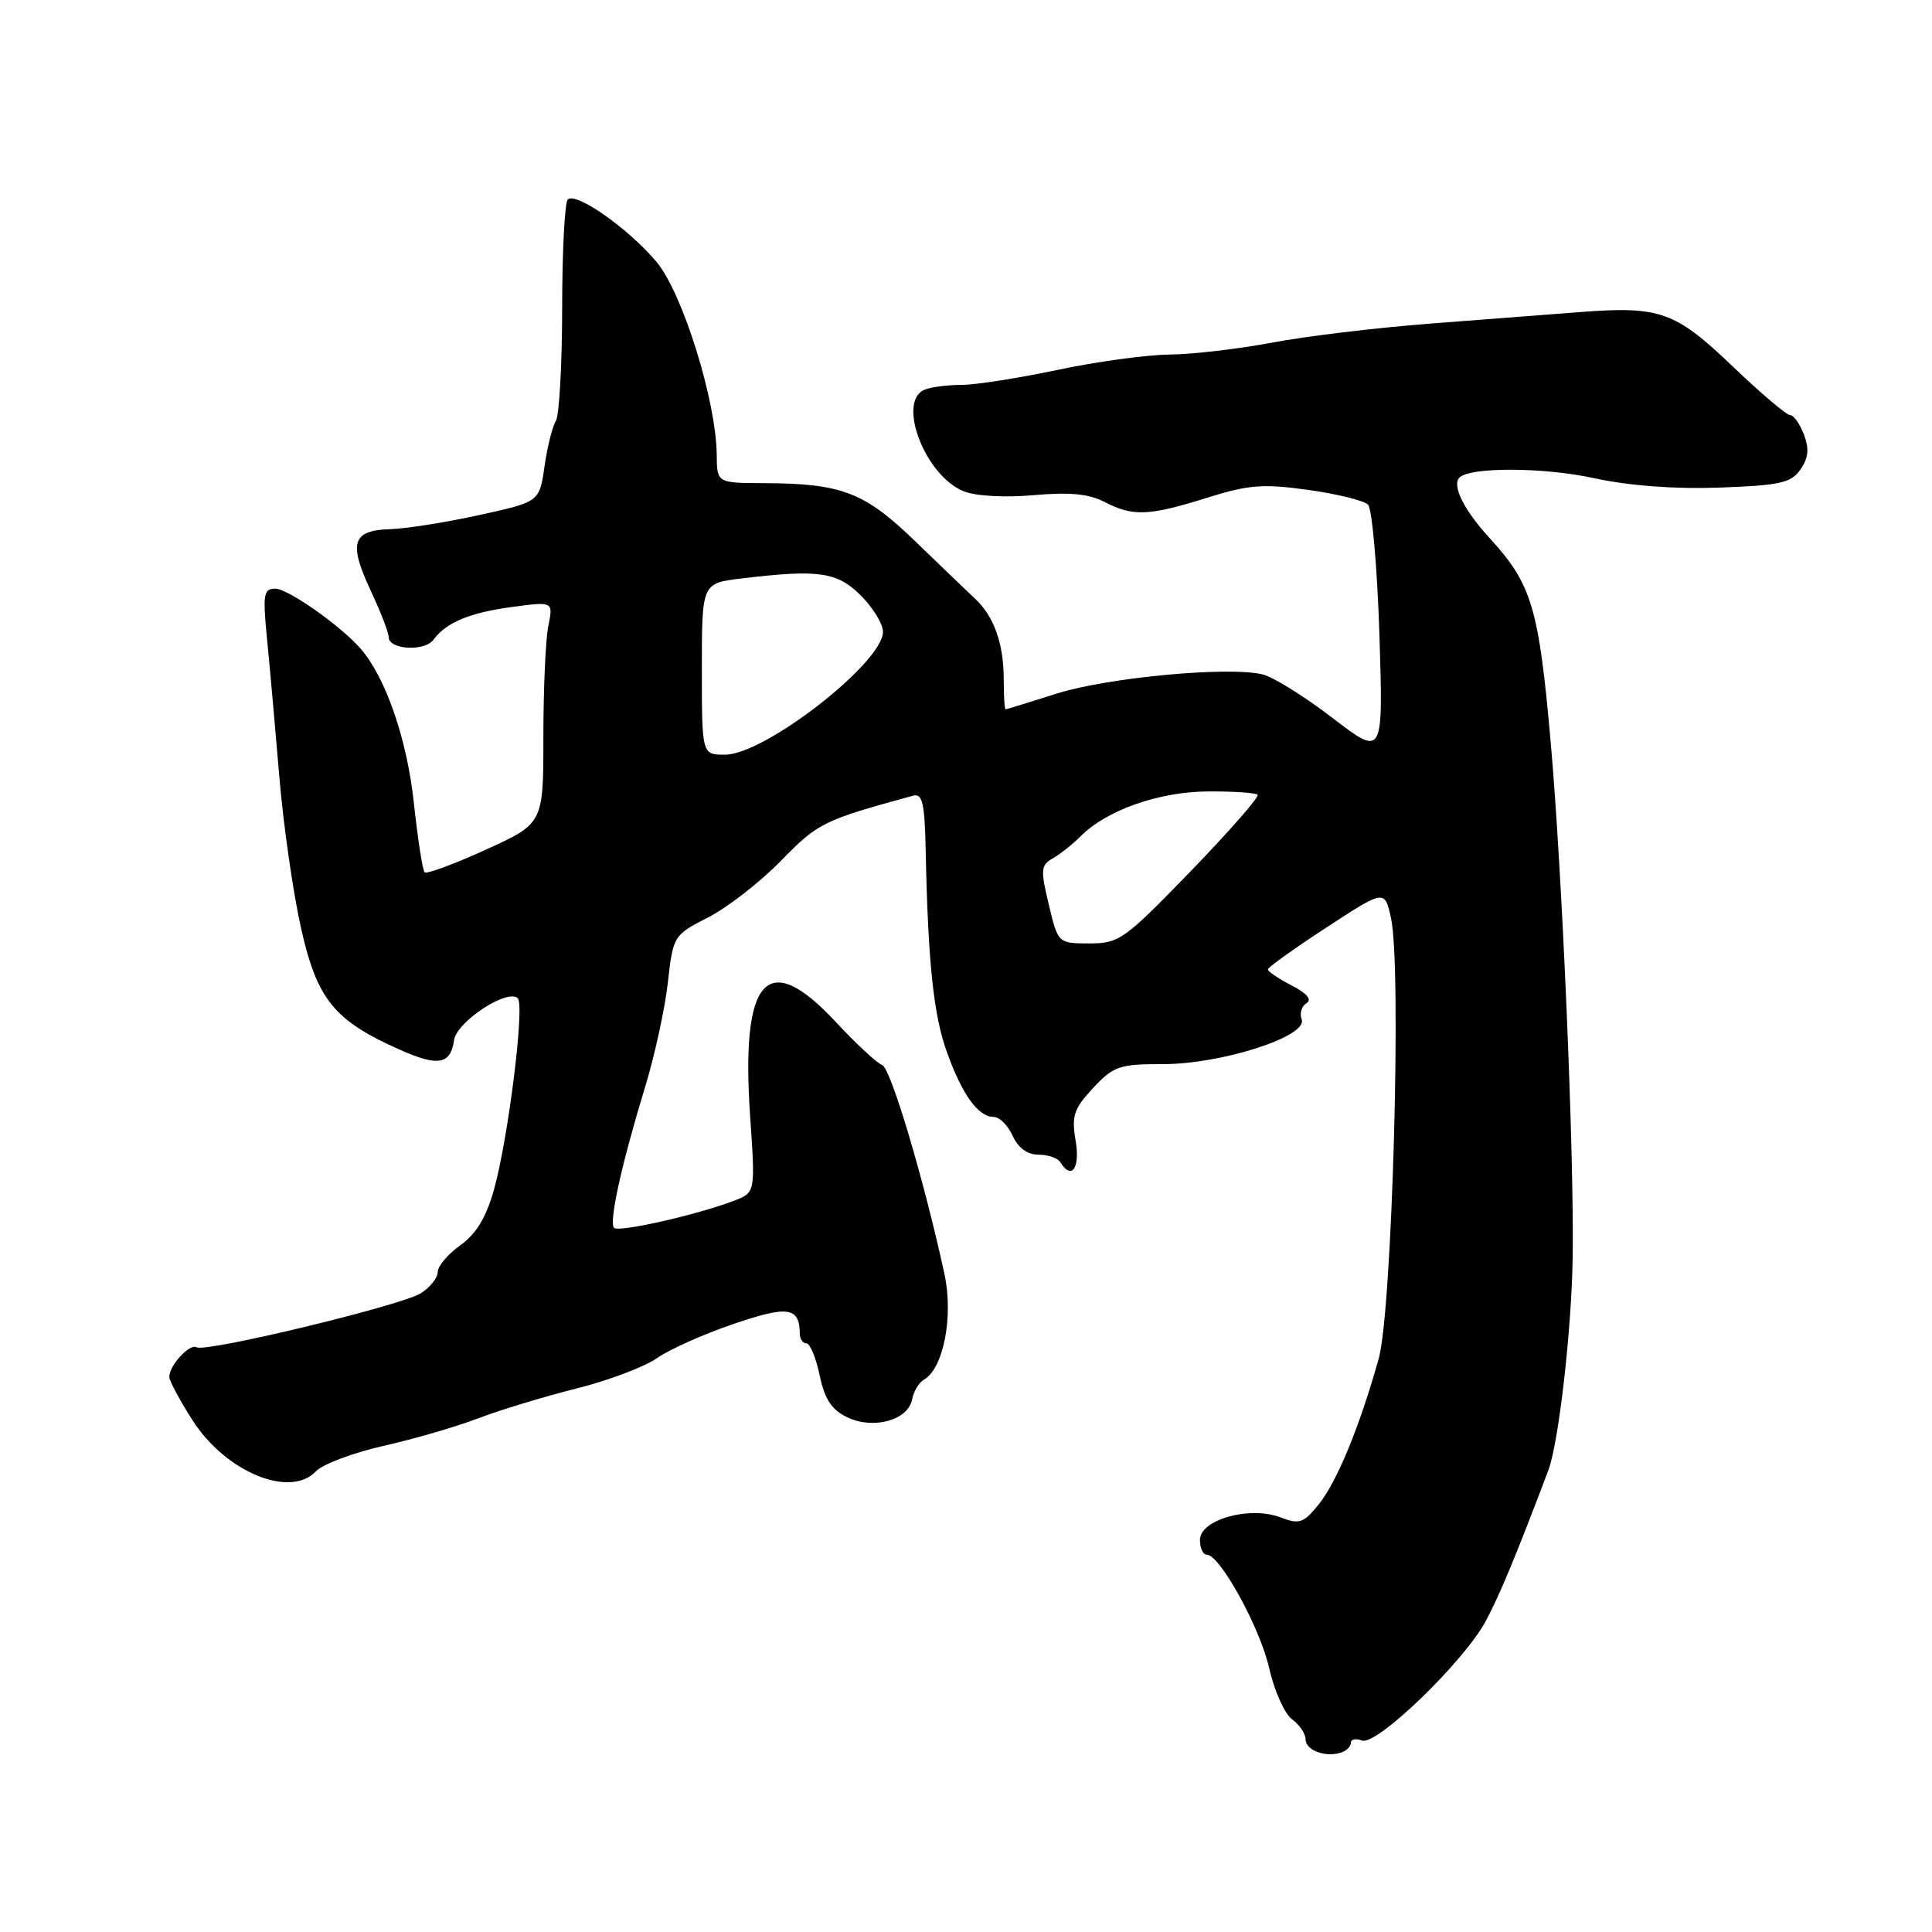 <?xml version="1.0" encoding="UTF-8" standalone="no"?>
<!DOCTYPE svg PUBLIC "-//W3C//DTD SVG 1.1//EN" "http://www.w3.org/Graphics/SVG/1.1/DTD/svg11.dtd" >
<svg xmlns="http://www.w3.org/2000/svg" xmlns:xlink="http://www.w3.org/1999/xlink" version="1.1" viewBox="0 0 256 256">
 <g >
 <path fill="currentColor"
d=" M 179.00 230.92 C 179.00 230.45 179.66 230.32 180.47 230.63 C 182.40 231.37 194.01 220.16 196.88 214.78 C 198.75 211.27 200.83 206.27 205.15 194.86 C 206.54 191.20 208.26 176.10 208.39 166.50 C 208.58 152.58 207.01 115.83 205.49 98.52 C 203.91 80.53 202.98 77.41 197.40 71.32 C 193.97 67.58 192.35 64.32 193.39 63.28 C 194.80 61.87 204.49 61.90 211.17 63.35 C 215.86 64.37 221.85 64.82 227.81 64.61 C 235.86 64.32 237.31 64.00 238.56 62.22 C 239.63 60.69 239.75 59.48 239.03 57.58 C 238.49 56.16 237.66 55.00 237.19 55.00 C 236.72 55.00 233.29 52.09 229.57 48.53 C 221.97 41.26 219.95 40.54 209.38 41.35 C 205.60 41.65 196.65 42.33 189.50 42.88 C 182.35 43.43 172.90 44.57 168.50 45.41 C 164.10 46.24 158.03 46.95 155.00 46.98 C 151.97 47.01 145.27 47.92 140.10 49.02 C 134.93 50.11 129.23 51.00 127.43 51.00 C 125.63 51.00 123.45 51.27 122.58 51.61 C 118.74 53.08 122.57 63.10 127.75 65.12 C 129.33 65.74 133.26 65.95 137.00 65.61 C 141.74 65.19 144.28 65.43 146.37 66.52 C 150.12 68.46 152.22 68.38 159.93 65.96 C 165.44 64.23 167.35 64.08 173.31 64.91 C 177.14 65.44 180.72 66.32 181.27 66.87 C 181.81 67.41 182.49 75.15 182.78 84.07 C 183.29 100.28 183.29 100.28 176.59 95.15 C 172.91 92.32 168.74 89.72 167.32 89.37 C 162.90 88.26 146.80 89.76 140.00 91.91 C 136.43 93.05 133.39 93.98 133.25 93.99 C 133.11 93.99 133.00 92.23 133.00 90.07 C 133.00 85.28 131.72 81.67 129.16 79.29 C 128.11 78.31 124.53 74.87 121.21 71.66 C 114.54 65.22 111.53 64.06 101.25 64.02 C 95.00 64.00 95.00 64.00 94.97 60.25 C 94.90 53.11 90.44 38.81 87.00 34.71 C 83.29 30.29 76.29 25.37 75.23 26.44 C 74.83 26.84 74.49 33.32 74.49 40.84 C 74.48 48.35 74.10 55.09 73.65 55.80 C 73.19 56.52 72.52 59.22 72.15 61.80 C 71.48 66.50 71.48 66.50 63.49 68.25 C 59.09 69.22 53.78 70.06 51.67 70.12 C 46.68 70.27 46.16 71.93 49.11 78.24 C 50.43 81.05 51.50 83.82 51.50 84.42 C 51.50 86.09 56.26 86.37 57.44 84.76 C 59.14 82.46 62.28 81.16 67.98 80.41 C 73.31 79.70 73.31 79.70 72.65 82.98 C 72.29 84.78 72.00 91.39 72.00 97.68 C 72.00 109.11 72.00 109.11 64.37 112.59 C 60.17 114.50 56.52 115.85 56.26 115.59 C 56.00 115.33 55.35 111.15 54.83 106.31 C 53.92 97.93 51.12 89.82 47.81 85.98 C 45.18 82.94 38.16 78.00 36.47 78.00 C 34.92 78.00 34.80 78.74 35.39 84.75 C 35.76 88.46 36.49 96.67 37.02 103.00 C 37.55 109.33 38.84 118.32 39.89 122.98 C 42.00 132.42 44.27 135.22 52.95 139.08 C 58.06 141.36 59.71 141.07 60.17 137.81 C 60.52 135.37 67.27 130.94 68.61 132.28 C 69.55 133.22 67.34 150.91 65.44 157.69 C 64.41 161.33 63.09 163.51 60.99 165.01 C 59.35 166.18 58.00 167.77 58.00 168.55 C 58.00 169.32 56.99 170.59 55.75 171.37 C 53.17 172.99 27.21 179.25 26.04 178.52 C 25.13 177.96 22.34 181.04 22.44 182.50 C 22.48 183.05 23.86 185.61 25.50 188.18 C 29.90 195.05 38.41 198.58 41.86 194.96 C 42.76 194.01 46.79 192.50 50.80 191.59 C 54.82 190.69 60.44 189.05 63.30 187.96 C 66.16 186.86 72.02 185.08 76.32 184.00 C 80.63 182.92 85.45 181.10 87.05 179.96 C 88.65 178.83 93.20 176.79 97.17 175.44 C 104.45 172.96 105.94 173.18 105.98 176.75 C 105.99 177.44 106.39 178.00 106.86 178.00 C 107.33 178.00 108.12 179.91 108.61 182.24 C 109.28 185.42 110.19 186.81 112.29 187.81 C 115.74 189.46 120.34 188.18 120.86 185.42 C 121.06 184.36 121.77 183.18 122.44 182.80 C 125.03 181.30 126.36 174.40 125.14 168.79 C 122.42 156.27 118.02 141.51 116.90 141.13 C 116.24 140.91 113.45 138.32 110.70 135.37 C 101.63 125.62 98.13 129.52 99.40 147.96 C 100.09 158.01 100.09 158.01 97.30 159.09 C 92.50 160.94 81.99 163.33 81.37 162.70 C 80.65 161.99 82.36 154.24 85.49 144.00 C 86.75 139.88 88.10 133.67 88.49 130.22 C 89.20 123.97 89.24 123.91 93.85 121.55 C 96.41 120.24 100.75 116.86 103.50 114.04 C 108.39 109.03 109.07 108.69 121.00 105.43 C 122.23 105.10 122.53 106.42 122.66 112.76 C 122.97 127.64 123.70 134.54 125.50 139.50 C 127.52 145.09 129.63 148.00 131.68 148.00 C 132.43 148.00 133.56 149.12 134.18 150.50 C 134.91 152.10 136.14 153.00 137.60 153.00 C 138.86 153.00 140.16 153.45 140.50 154.00 C 141.99 156.41 143.14 154.81 142.53 151.17 C 141.97 147.84 142.27 146.93 144.84 144.17 C 147.57 141.25 148.31 141.00 154.15 141.00 C 161.89 141.00 173.33 137.31 172.48 135.08 C 172.18 134.30 172.46 133.33 173.11 132.93 C 173.88 132.46 173.19 131.63 171.15 130.58 C 169.42 129.68 168.00 128.73 168.00 128.45 C 168.00 128.18 171.48 125.69 175.74 122.91 C 183.48 117.85 183.48 117.85 184.32 121.68 C 185.74 128.16 184.47 173.66 182.69 180.01 C 180.18 188.99 177.17 196.31 174.75 199.32 C 172.72 201.84 172.19 202.02 169.64 201.05 C 165.59 199.51 159.00 201.36 159.00 204.04 C 159.00 205.12 159.40 206.00 159.90 206.00 C 161.64 206.00 166.96 215.66 168.17 221.04 C 168.85 224.04 170.22 227.09 171.20 227.81 C 172.19 228.53 173.00 229.73 173.00 230.48 C 173.00 231.94 175.67 232.91 177.75 232.21 C 178.44 231.98 179.00 231.40 179.00 230.92 Z  M 138.97 119.86 C 137.86 115.25 137.91 114.63 139.48 113.75 C 140.44 113.21 142.12 111.88 143.21 110.79 C 146.68 107.32 153.60 104.90 160.10 104.87 C 163.44 104.85 166.38 105.05 166.64 105.31 C 166.90 105.57 162.93 110.11 157.81 115.40 C 148.98 124.52 148.29 125.01 144.35 125.01 C 140.20 125.00 140.20 125.00 138.97 119.86 Z  M 93.00 88.64 C 93.00 77.28 93.00 77.28 98.25 76.65 C 108.47 75.42 110.93 75.77 114.08 78.92 C 115.68 80.53 117.00 82.69 117.00 83.71 C 117.00 87.81 101.33 100.00 96.07 100.00 C 93.00 100.00 93.00 100.00 93.00 88.64 Z "/>
</g>
</svg>
